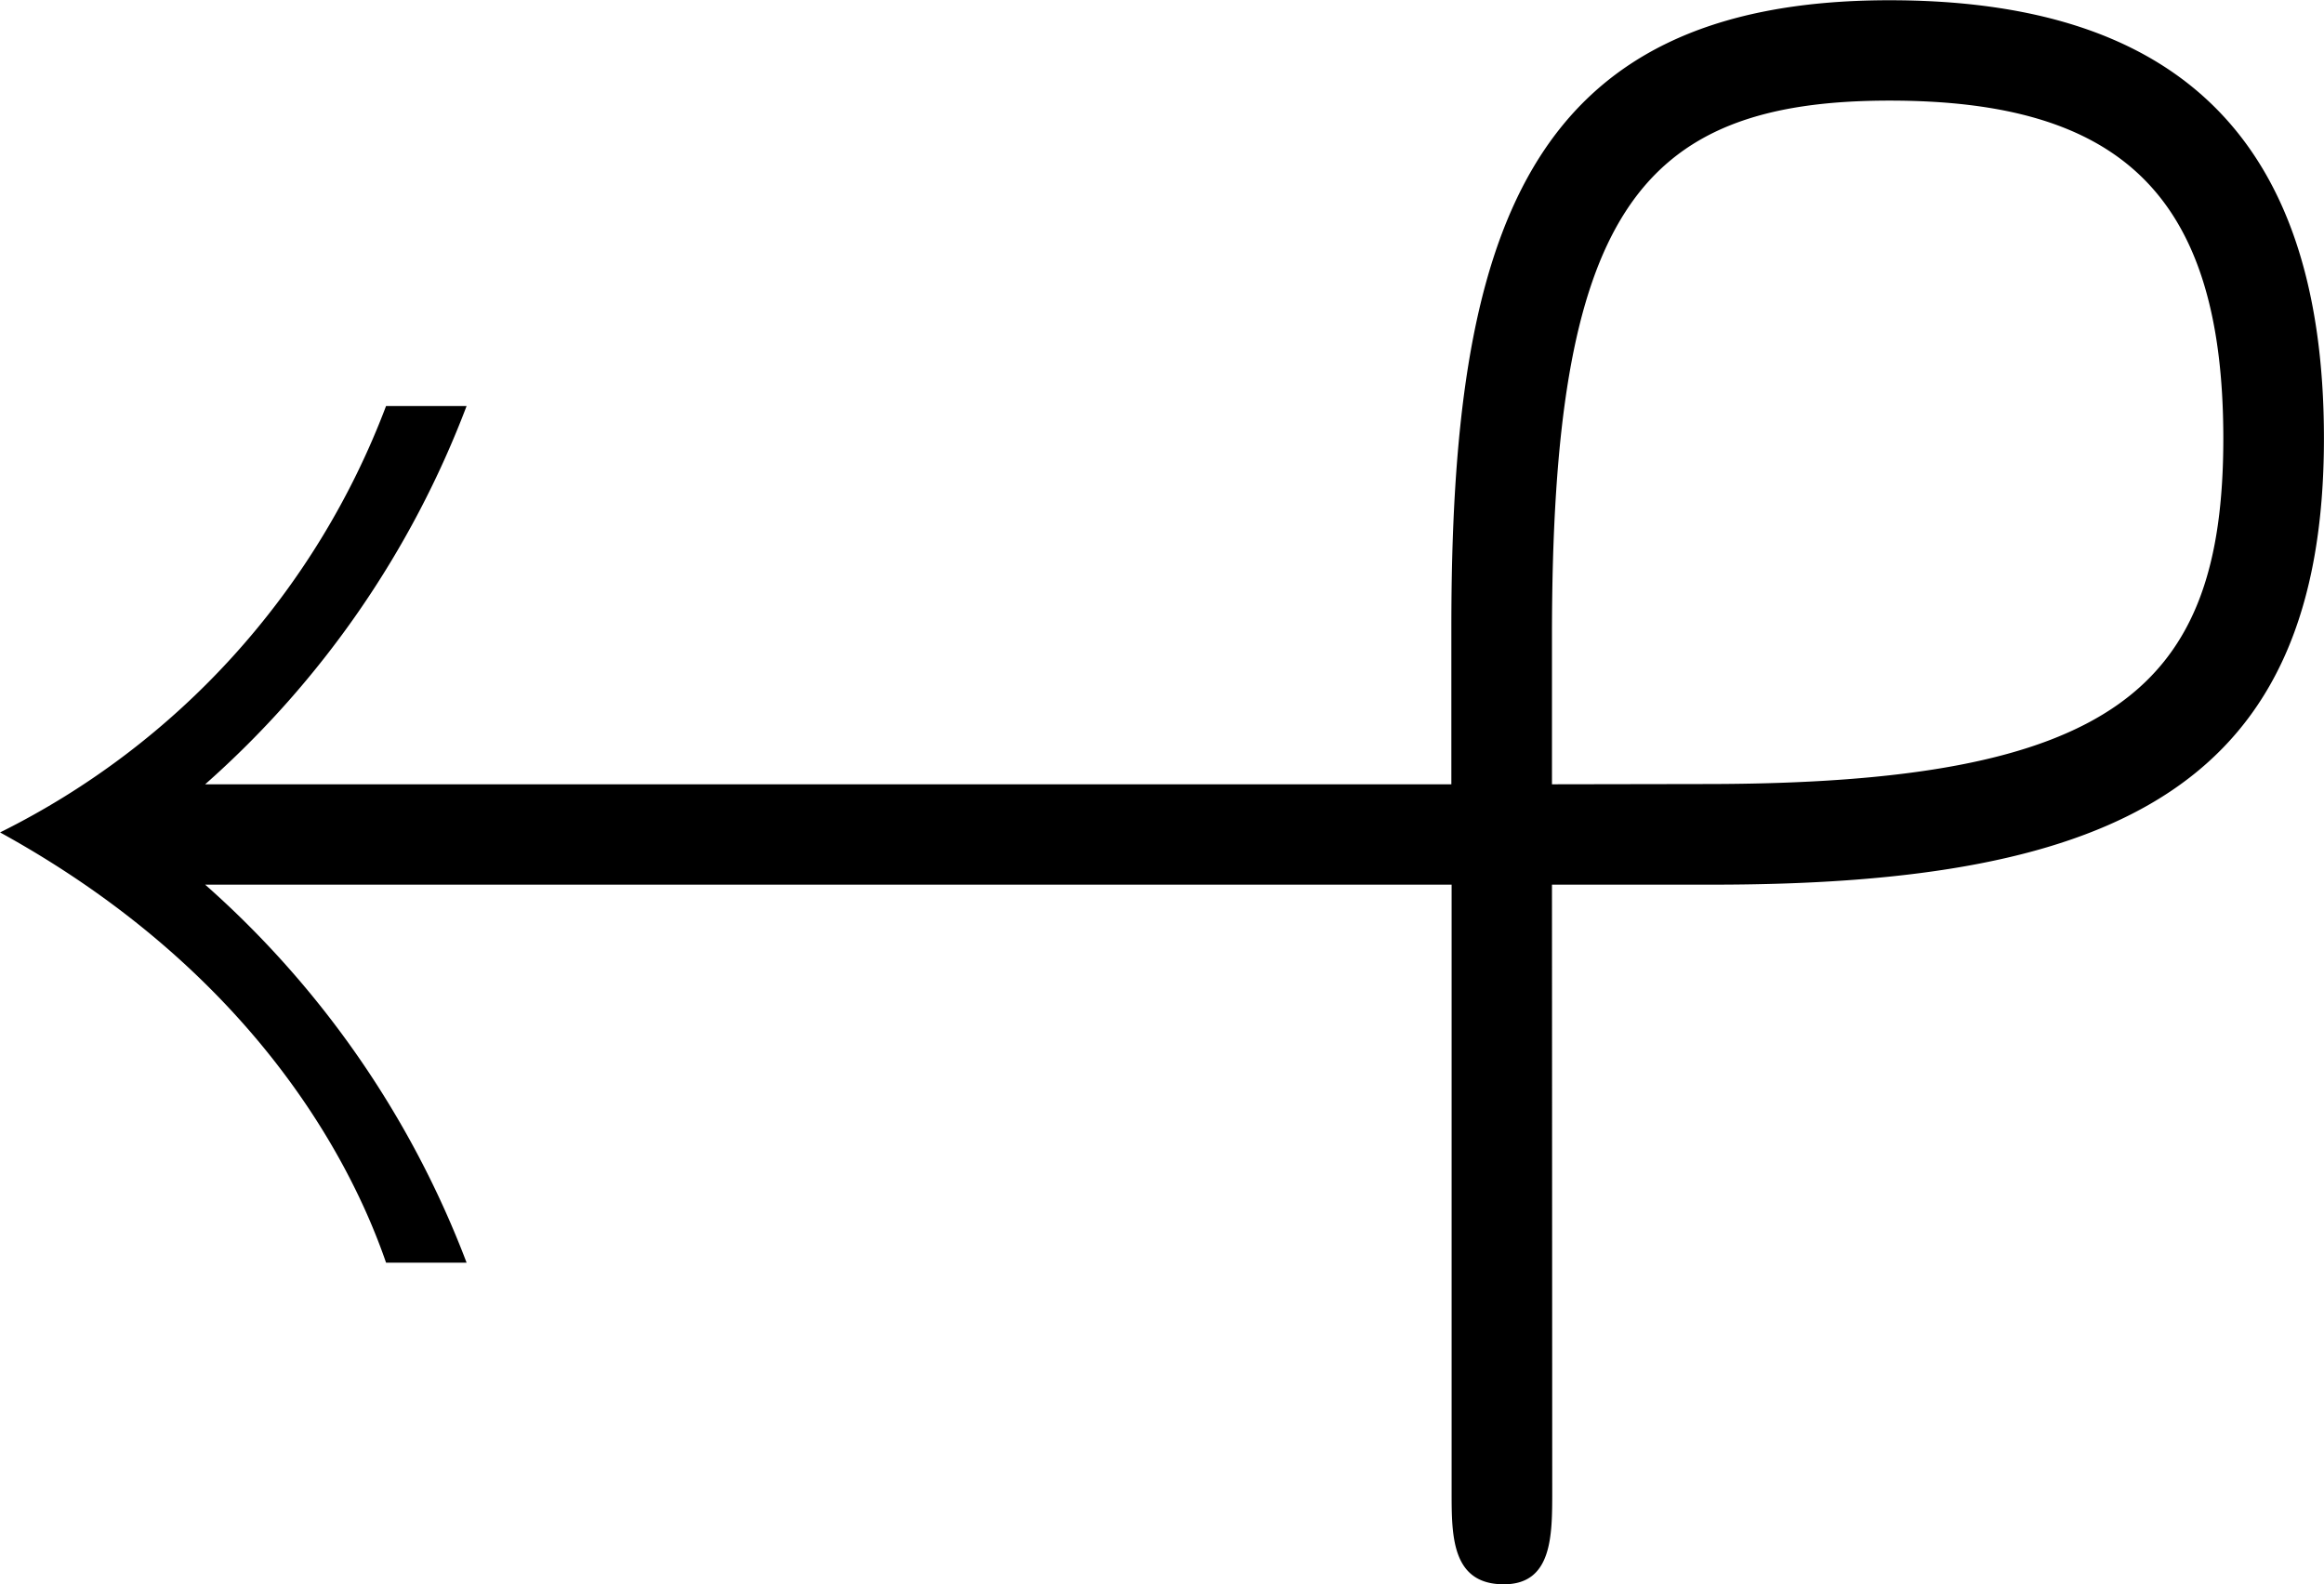 <svg xmlns="http://www.w3.org/2000/svg" xmlns:xlink="http://www.w3.org/1999/xlink" width="12.042" height="8.208" viewBox="0 0 9.031 6.156"><svg overflow="visible" x="148.712" y="134.765" transform="translate(-149.275 -129.03)"><path style="stroke:none" d="M6.594-2.297h.625c1.578 0 2.375-.39 2.375-1.734 0-1.203-.61-1.703-1.688-1.703-1.422 0-1.703.921-1.703 2.437v.61H1.36a3.724 3.724 0 0 0 1.016-1.47h-.313A3.056 3.056 0 0 1 .563-2.5c.938.516 1.344 1.219 1.5 1.672h.313A3.724 3.724 0 0 0 1.36-2.297h4.844v2.36c0 .171 0 .359.203.359.188 0 .188-.188.188-.36zm0-.39v-.579c0-1.625.328-2.078 1.312-2.078.89 0 1.297.36 1.297 1.313 0 .968-.422 1.343-2.015 1.343zm0 0"/></svg></svg>